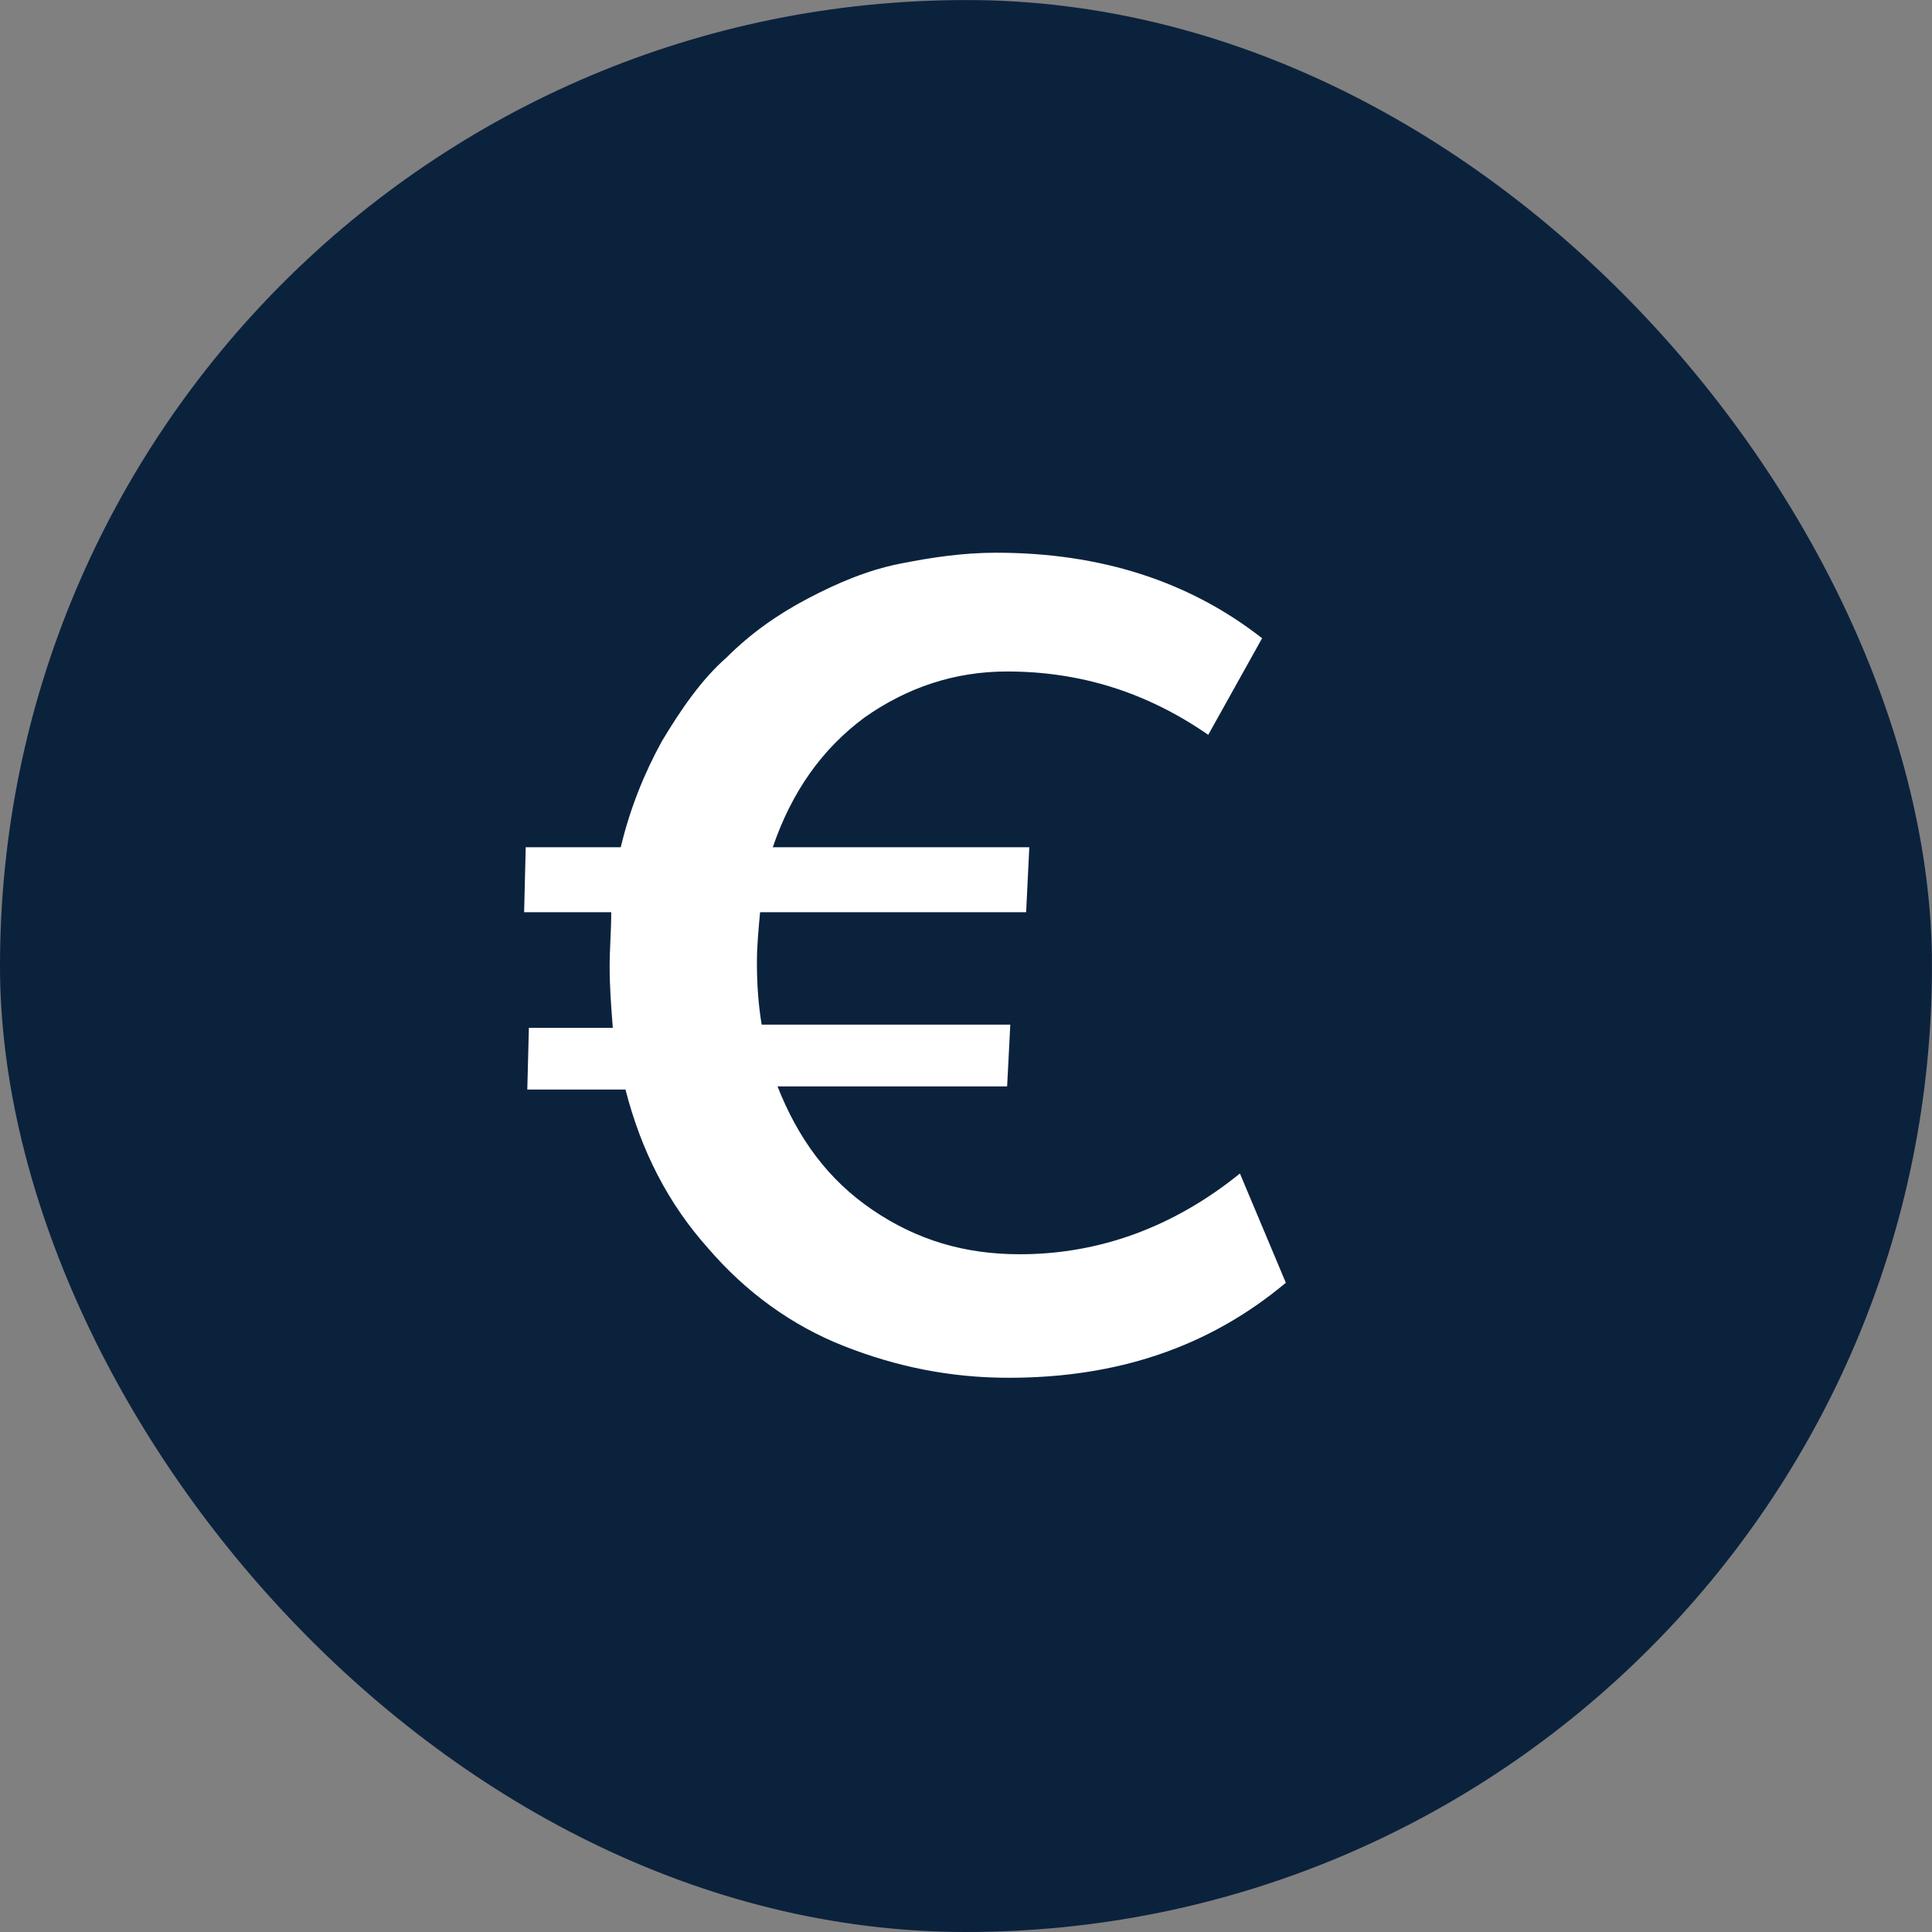 <svg width="250" height="250" viewBox="0 0 250 250" fill="none" xmlns="http://www.w3.org/2000/svg">
<rect x="0" y="0" width="250" height="250" fill="#808080" stroke="none"/>
<g clip-path="url(#clip0_242_94109)">
<path d="M124.994 0.008C55.937 0.008 -0.006 55.95 -0.006 125.008C-0.006 194.065 55.937 250.008 124.994 250.008C194.052 250.008 249.994 194.065 249.994 125.008C249.994 55.95 194.052 0.008 124.994 0.008Z" fill="#0B223D"/>
<path d="M130.527 178.284C122.945 178.284 115.978 176.849 109.216 174.185C102.453 171.522 96.511 167.218 91.593 161.481C86.47 155.743 82.986 148.981 80.937 140.989H68.232L68.437 132.997H79.298C79.093 130.333 78.888 127.874 78.888 125.005C78.888 122.751 79.093 120.497 79.093 118.038H67.822L68.027 109.636H80.322C81.552 104.513 83.396 100.005 85.65 95.907C88.109 91.808 90.773 87.915 94.052 85.046C97.126 81.972 100.609 79.513 104.503 77.464C108.396 75.415 112.289 73.776 116.388 72.956C120.486 72.136 124.585 71.522 128.888 71.522C142.412 71.522 153.888 75.21 163.314 82.587L156.347 95.087C148.355 89.554 139.749 86.89 130.322 86.89C123.56 86.89 117.412 88.939 111.88 92.833C106.347 96.931 102.453 102.464 99.994 109.636H133.191L132.781 118.038H98.355C98.15 120.292 97.945 122.341 97.945 124.595C97.945 127.464 98.15 130.128 98.56 132.587H130.732L130.322 140.579H100.609C103.273 147.341 107.167 152.669 112.904 156.562C118.642 160.456 124.789 162.3 131.962 162.3C142.208 162.3 151.839 158.817 160.445 151.849L166.388 165.989C156.347 174.39 144.462 178.284 130.527 178.284Z" fill="white"/>
</g>
<defs>
<clipPath id="clip0_242_94109">
<rect width="250" height="250" rx="125" fill="white"/>
</clipPath>
</defs>
</svg>
